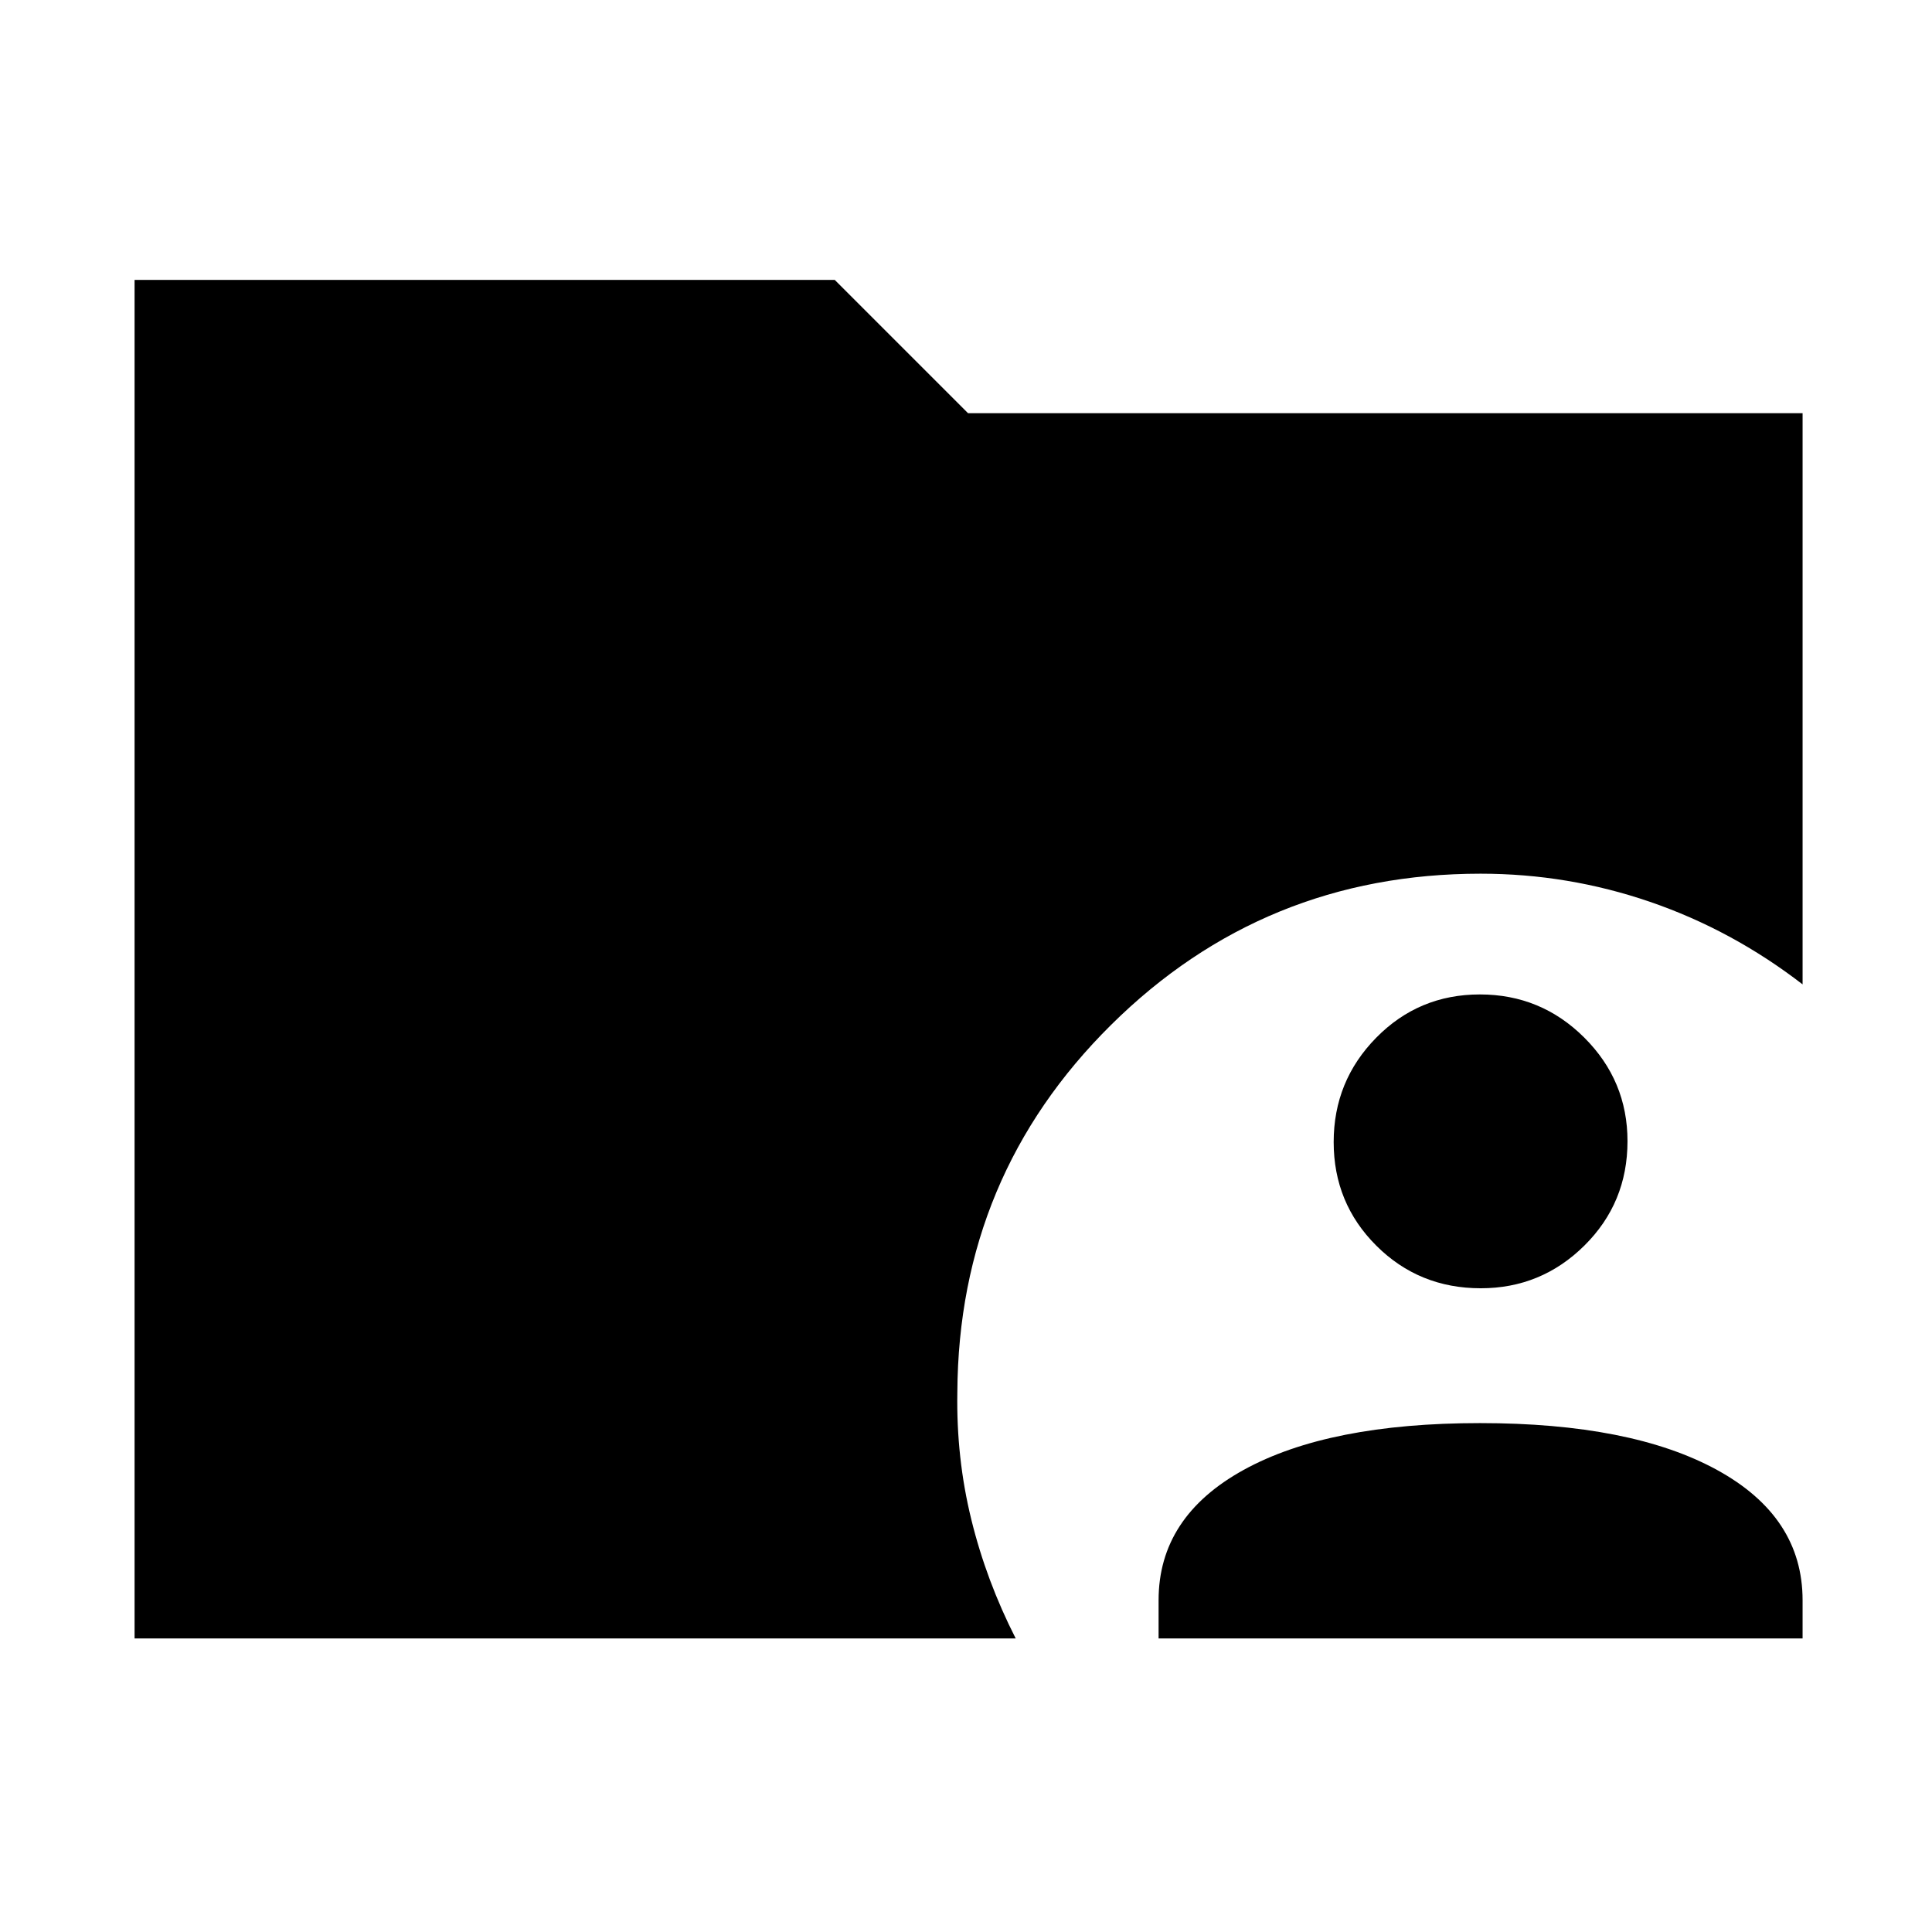 <svg xmlns="http://www.w3.org/2000/svg" width="48" height="48" viewBox="0 96 960 960"><path d="M575.696 910.131v-19q0-41.435 42.218-64.717 42.217-23.283 117.5-23.283 75.282 0 117.782 23.283 42.5 23.282 42.5 64.717v19h-320Zm160.08-174q-30.645 0-51.862-21.138-21.218-21.137-21.218-51.5 0-30.362 21.138-51.862 21.138-21.5 51.5-21.5t51.862 21.421q21.5 21.42 21.5 51.5 0 30.644-21.42 51.862-21.42 21.217-51.5 21.217Zm-668.907 174V235.086h347.913L481 301.304h414.696v283.827q-35-27-75.782-41-40.783-14-84.218-14-107.748 0-183.591 75.114-75.843 75.113-76.409 182.625-.565 32.565 6.935 63.131 7.5 30.565 22.065 59.13H66.869Z"/></svg>